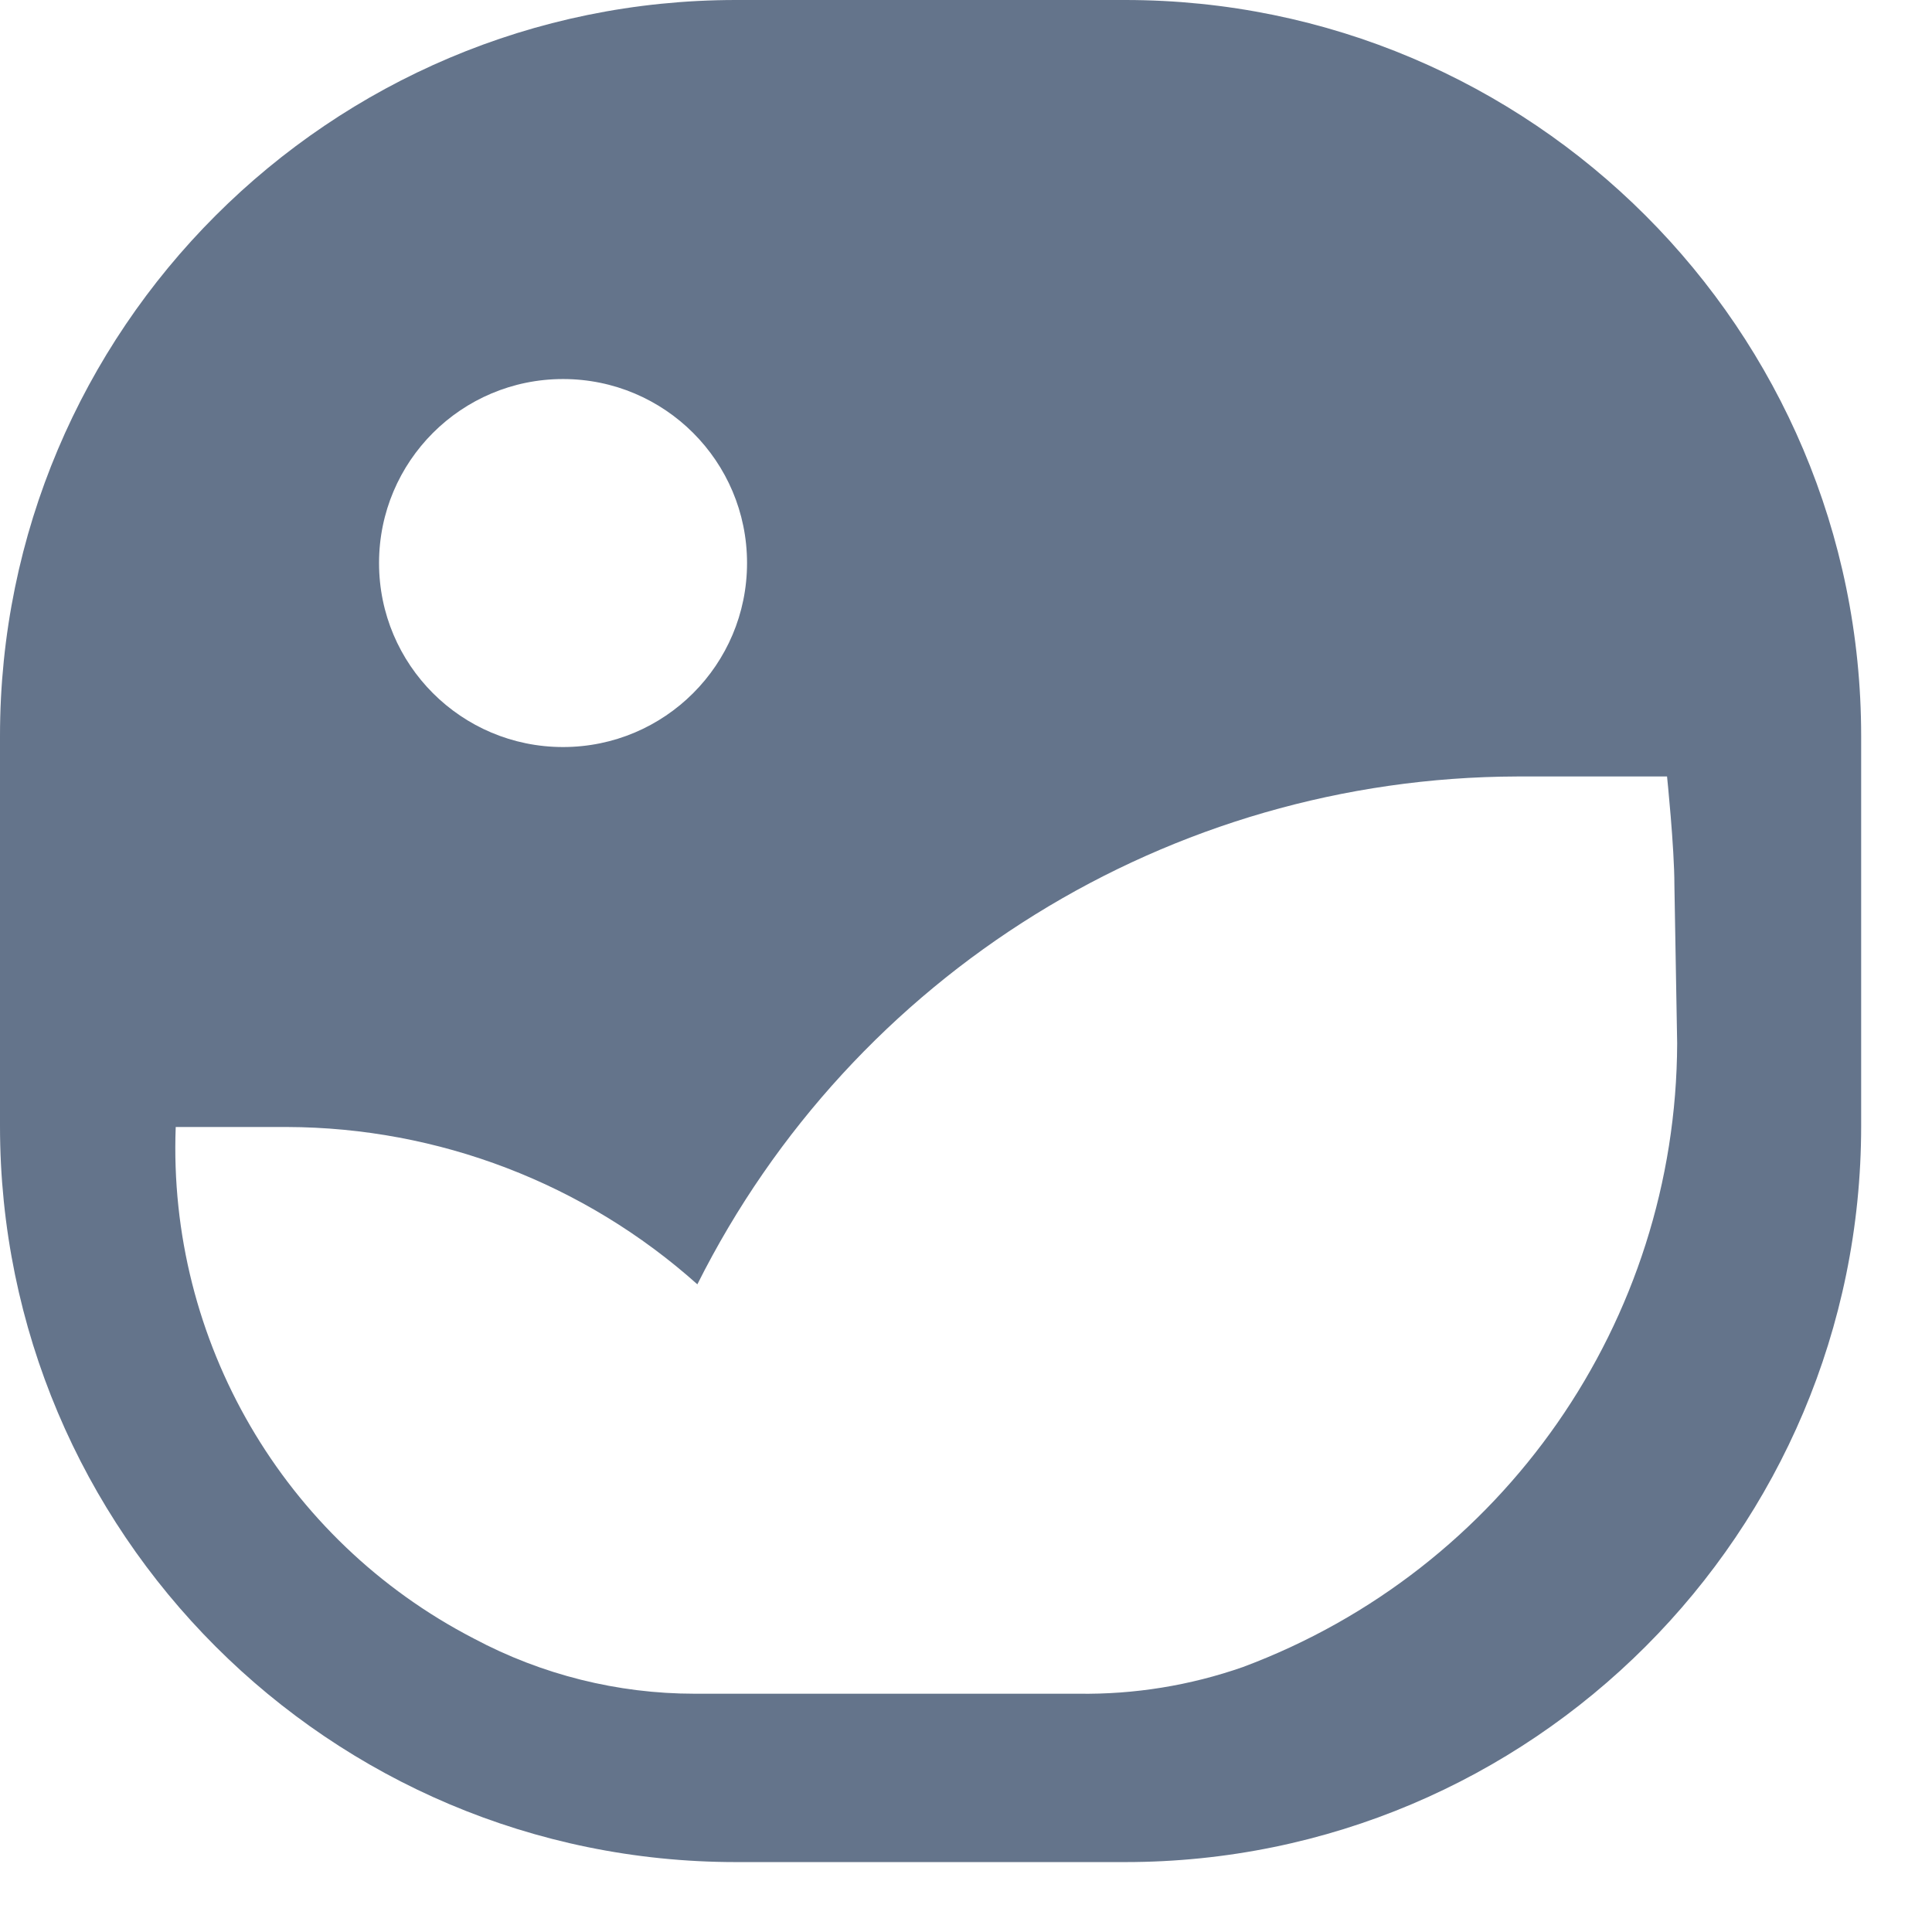 <svg width="21" height="21" viewBox="0 0 21 21" fill="none" xmlns="http://www.w3.org/2000/svg">
<path fill-rule="evenodd" clip-rule="evenodd" d="M12.23 0H8C3.582 0 0 3.582 0 8V12.24C0 16.658 3.582 20.24 8 20.24H12.23C16.648 20.24 20.23 16.658 20.23 12.24V8C20.23 3.582 16.648 0 12.23 0ZM6.12 4.12C7.225 4.12 8.12 5.015 8.12 6.12C8.12 7.225 7.225 8.12 6.12 8.12C5.015 8.12 4.12 7.225 4.12 6.12C4.12 5.015 5.015 4.12 6.12 4.12ZM13.51 18.12C16.341 17.063 18.221 14.362 18.23 11.34L18.2 9.62C18.2 9.21 18.12 8.44 18.12 8.44H16.49C12.716 8.451 9.271 10.586 7.58 13.96C6.353 12.863 4.766 12.255 3.12 12.25H1.91C1.821 14.575 3.083 16.741 5.15 17.81C5.889 18.204 6.713 18.41 7.55 18.41H11.72C12.329 18.419 12.935 18.321 13.51 18.12Z" fill="#64748B"/>
</svg>
